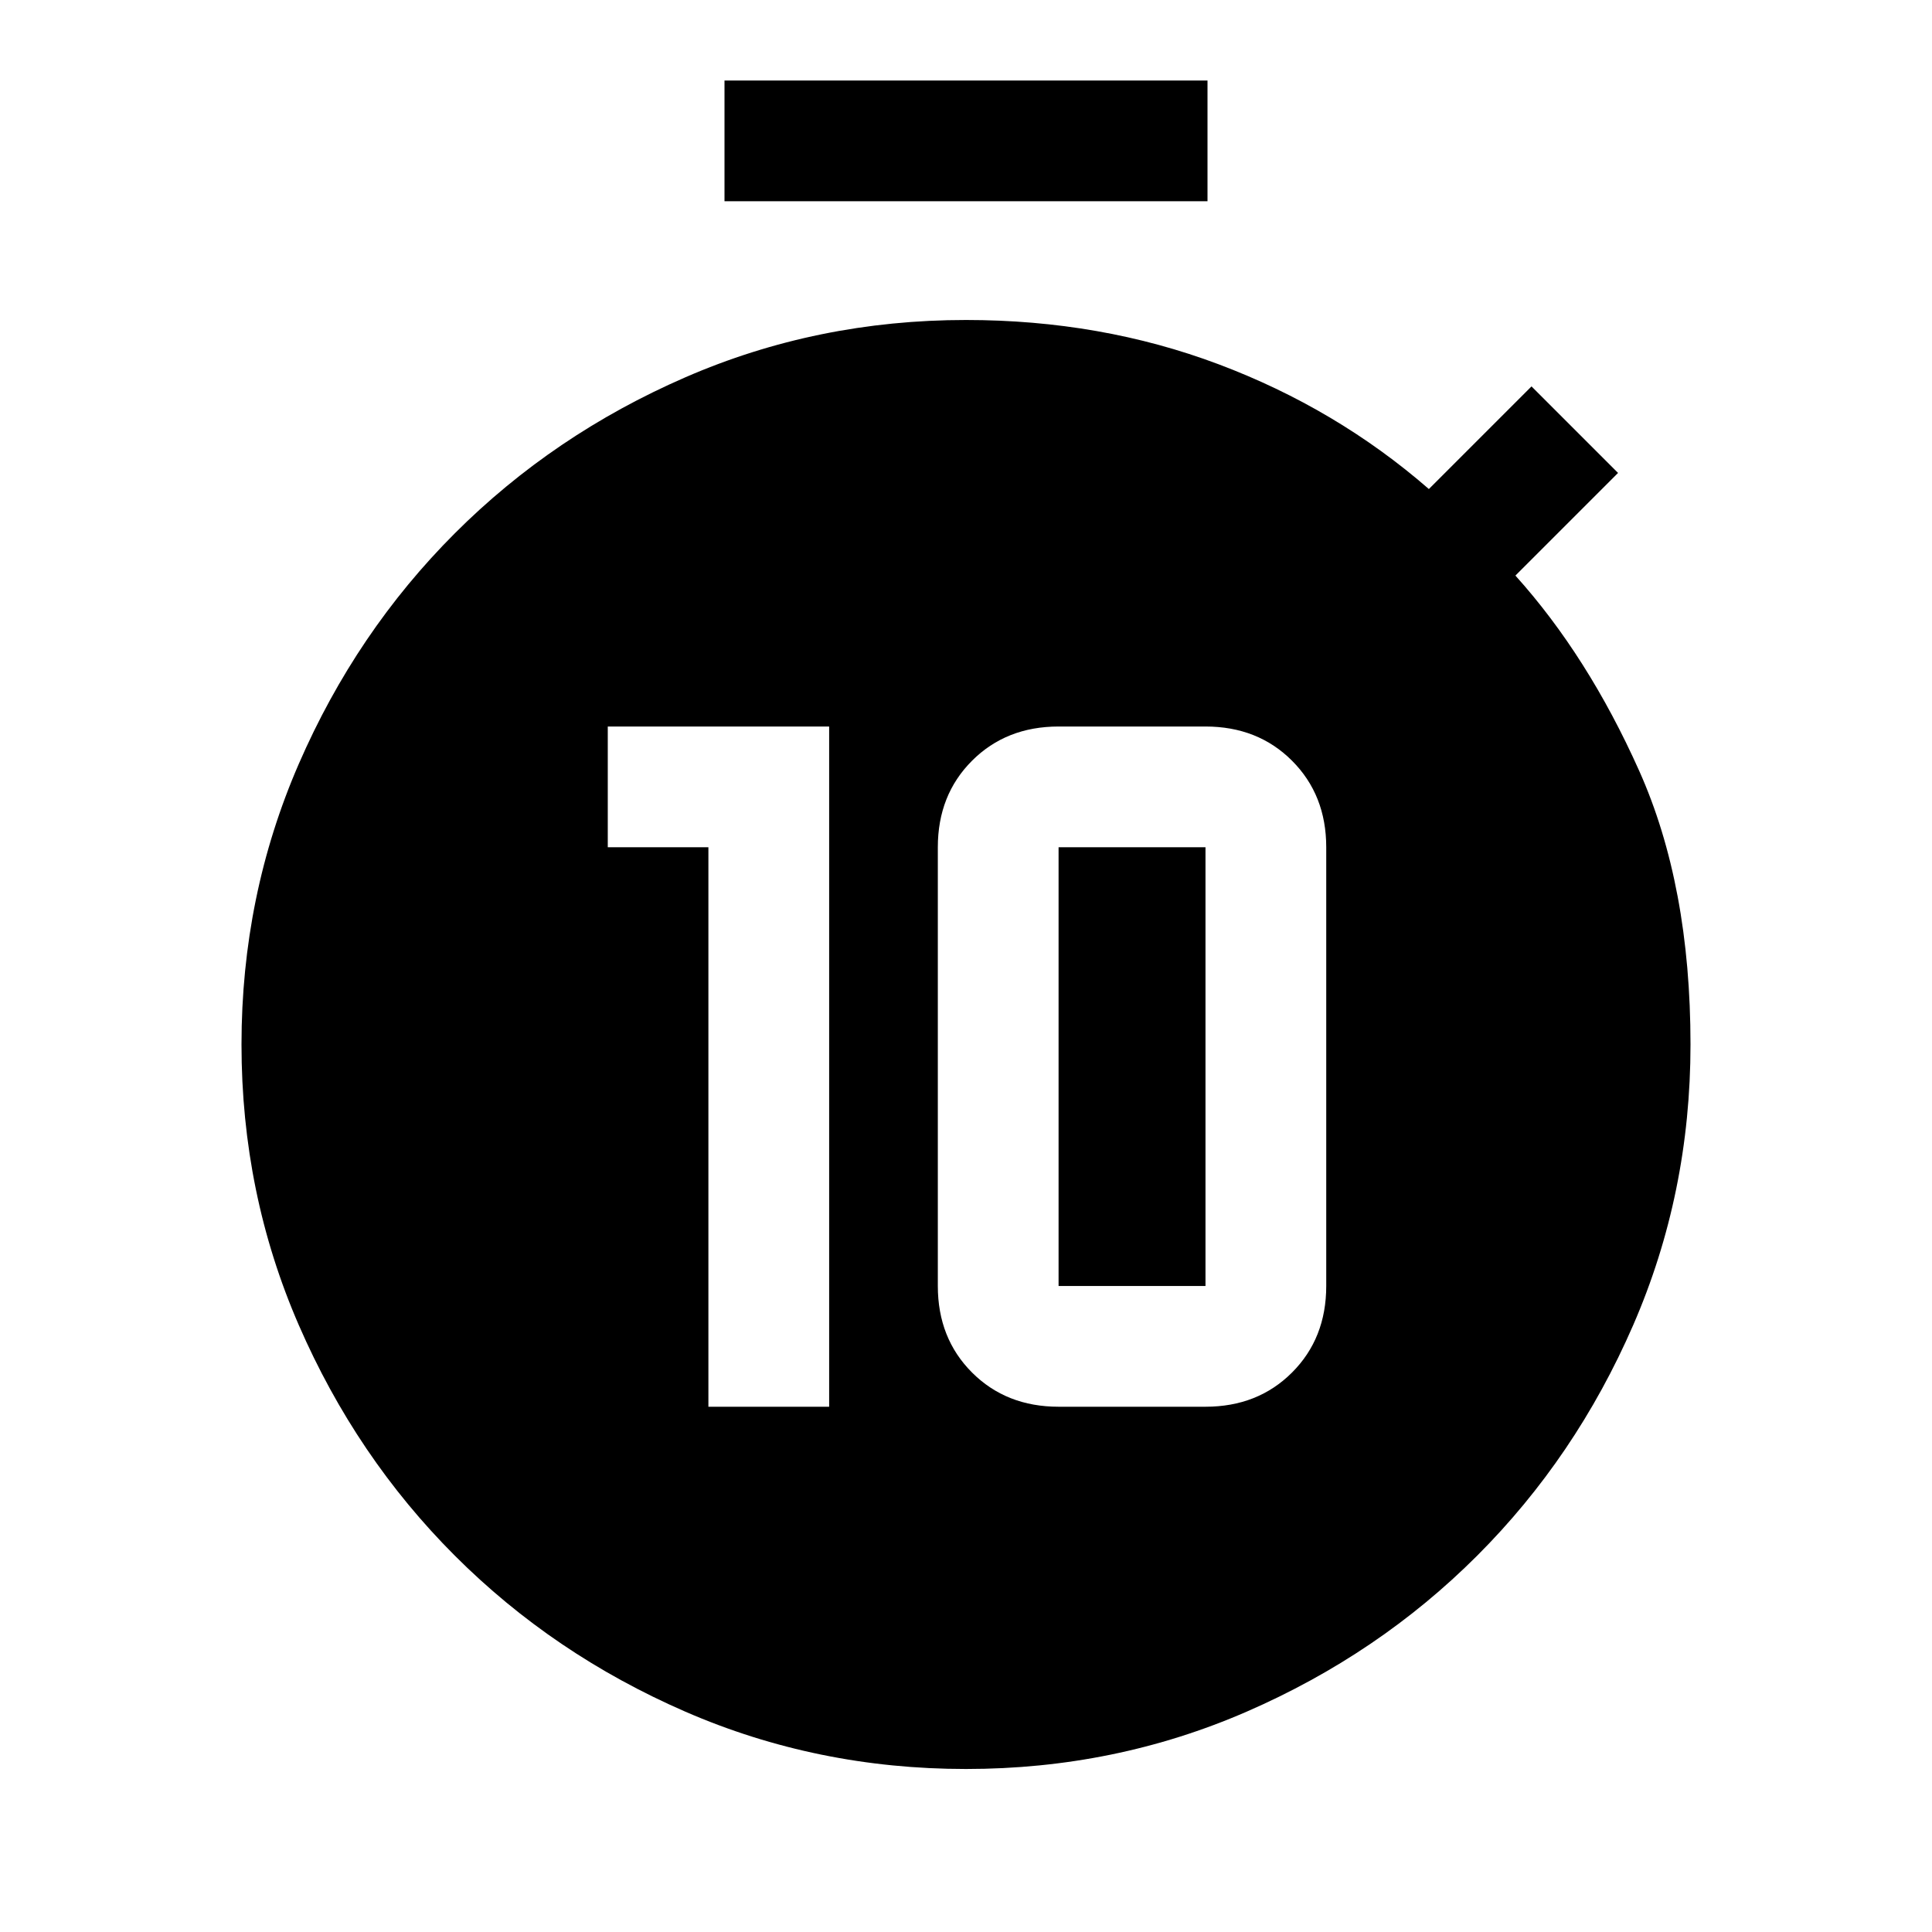 <svg xmlns="http://www.w3.org/2000/svg" width="48" height="48" viewBox="0 -960 960 960"><path d="M352-261h60v-338H302v60h50v278Zm174 0h73q26 0 43-17t17-43v-218q0-26-17-43t-43-17h-73q-26 0-43 17t-17 43v218q0 26 17 43t43 17Zm0-60v-218h73v218h-73ZM360-860v-60h240v60H360ZM480-81q-74 0-139.5-28.5T226-187q-49-49-77.5-114.5T120-441q0-74 28.5-139.5T226-695q49-49 114.5-77.5T480-801q67 0 125.5 22T710-717l51-51 43 43-51 51q36 40 61.5 97T840-441q0 74-28.5 139.5T734-187q-49 49-114.5 77.5T480-81Z"/></svg>